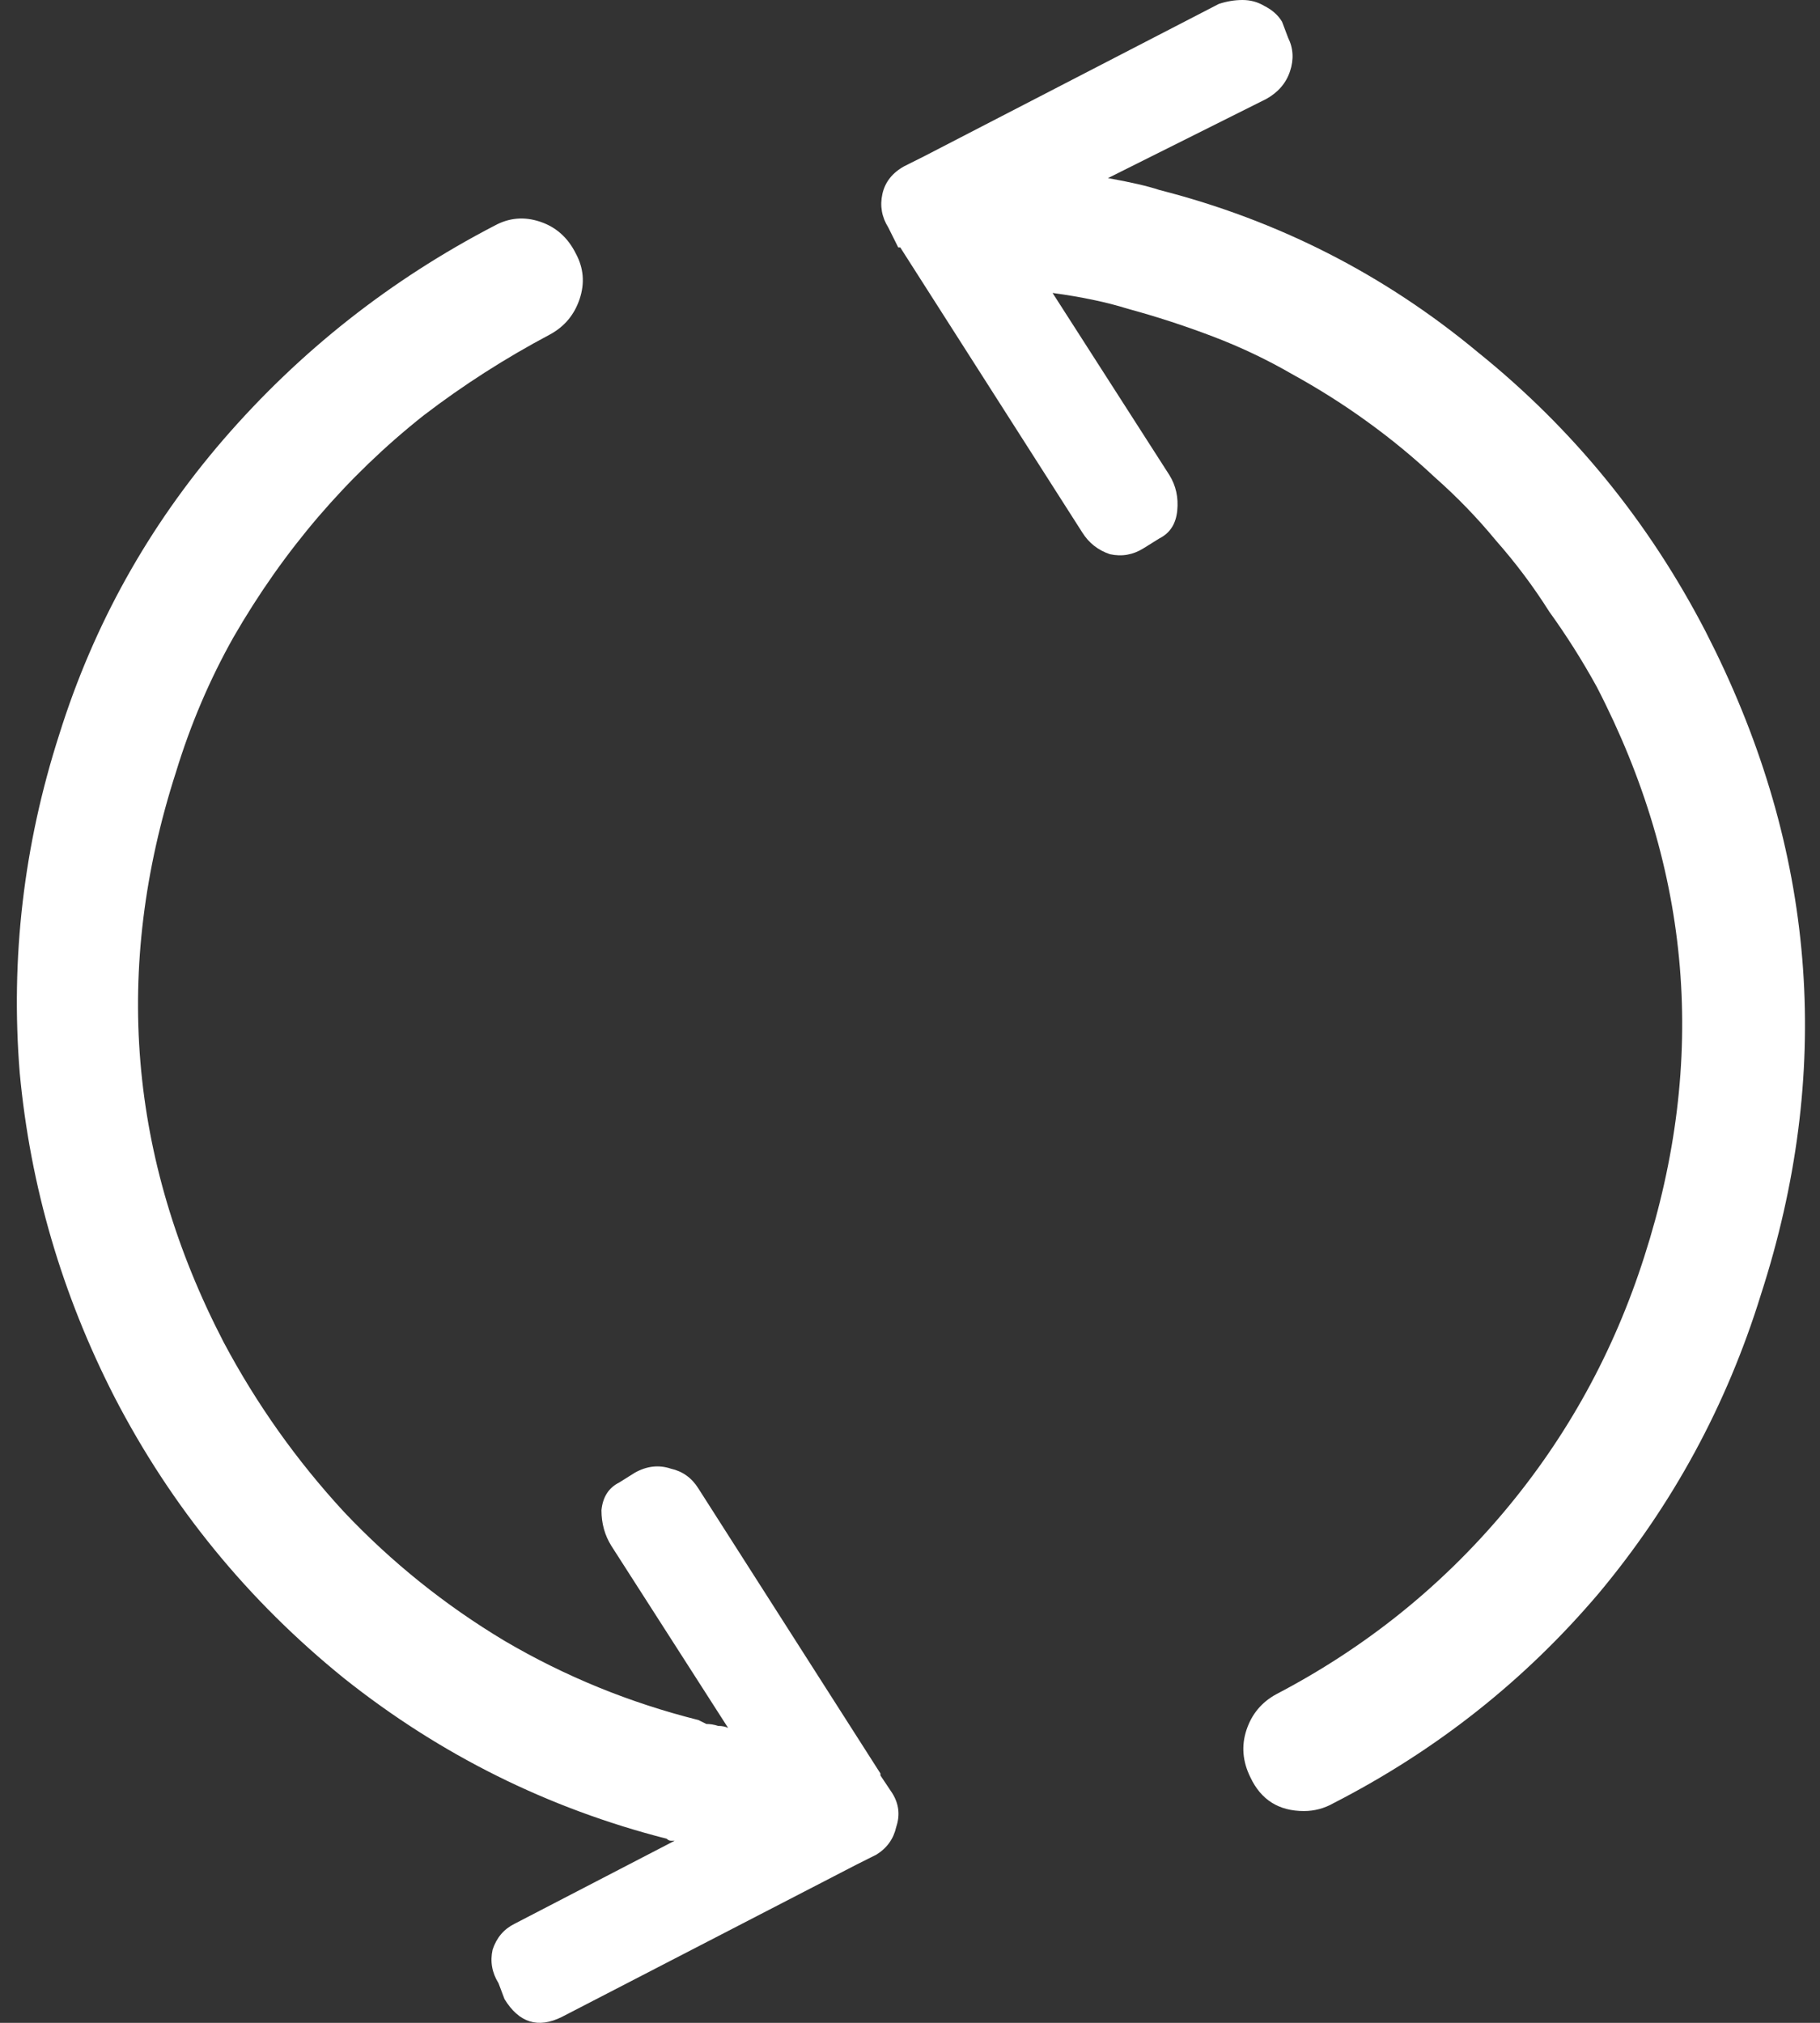 <svg width="36" height="40" viewBox="0 0 36 40" fill="none" xmlns="http://www.w3.org/2000/svg">
<rect x="0" y="0" width="36" height="40" fill="#333333" stroke="none"/>
<path d="M17.415 35.108C17.415 35.081 17.415 35.069 17.415 35.069L13.814 29.433C13.684 29.224 13.501 29.093 13.267 29.041C13.032 28.963 12.797 28.989 12.562 29.119L12.249 29.315C12.04 29.419 11.923 29.602 11.897 29.863C11.897 30.124 11.962 30.359 12.092 30.567L14.402 34.168C14.349 34.142 14.284 34.129 14.206 34.129C14.127 34.103 14.049 34.09 13.971 34.09C13.919 34.064 13.867 34.038 13.814 34.012C12.458 33.672 11.179 33.151 9.979 32.446C8.805 31.742 7.748 30.894 6.809 29.902C5.869 28.884 5.073 27.763 4.421 26.536C2.542 22.909 2.229 19.152 3.482 15.264C3.769 14.325 4.147 13.438 4.617 12.603C5.113 11.742 5.674 10.946 6.3 10.215C6.926 9.485 7.617 8.819 8.374 8.219C9.157 7.619 9.992 7.084 10.879 6.614C11.166 6.458 11.362 6.223 11.466 5.91C11.57 5.597 11.544 5.297 11.388 5.01C11.231 4.697 10.996 4.488 10.683 4.384C10.37 4.279 10.07 4.305 9.783 4.462C7.722 5.532 5.934 6.941 4.421 8.689C2.934 10.411 1.851 12.355 1.173 14.521C0.468 16.712 0.207 18.943 0.39 21.213C0.599 23.457 1.225 25.597 2.268 27.632C3.39 29.798 4.904 31.65 6.809 33.19C8.713 34.703 10.84 35.76 13.188 36.36C13.214 36.386 13.24 36.399 13.267 36.399H13.345L10.175 38.043C9.966 38.147 9.822 38.317 9.744 38.552C9.692 38.787 9.731 39.008 9.861 39.217L9.979 39.53C10.266 40 10.644 40.117 11.114 39.883L16.946 36.869L17.337 36.673C17.546 36.543 17.676 36.36 17.728 36.125C17.807 35.89 17.78 35.669 17.65 35.46L17.415 35.108ZM33.736 12.485C32.614 10.32 31.114 8.48 29.235 6.967C27.383 5.427 25.282 4.357 22.934 3.757C22.699 3.679 22.36 3.601 21.916 3.522L25.047 1.957C25.282 1.826 25.439 1.644 25.517 1.409C25.595 1.174 25.582 0.952 25.478 0.744L25.36 0.431C25.282 0.3 25.165 0.196 25.008 0.117C24.878 0.039 24.734 0 24.578 0C24.421 0 24.265 0.026 24.108 0.078L18.276 3.092L17.885 3.288C17.65 3.418 17.506 3.601 17.454 3.836C17.402 4.07 17.441 4.292 17.572 4.501L17.767 4.892C17.794 4.892 17.807 4.892 17.807 4.892L21.407 10.528C21.538 10.737 21.721 10.881 21.955 10.959C22.19 11.011 22.412 10.972 22.621 10.841L22.934 10.646C23.143 10.541 23.26 10.359 23.286 10.098C23.312 9.837 23.26 9.602 23.13 9.393L20.82 5.793C21.394 5.871 21.89 5.975 22.308 6.106C22.882 6.262 23.443 6.445 23.991 6.654C24.538 6.862 25.06 7.11 25.556 7.397C26.078 7.684 26.574 7.997 27.043 8.337C27.513 8.676 27.957 9.041 28.374 9.432C28.818 9.824 29.222 10.241 29.587 10.685C29.979 11.129 30.331 11.598 30.644 12.094C30.983 12.564 31.297 13.059 31.584 13.581C33.462 17.208 33.775 20.965 32.523 24.853C31.923 26.732 30.996 28.415 29.744 29.902C28.491 31.389 26.991 32.59 25.243 33.503C24.956 33.66 24.76 33.894 24.656 34.207C24.552 34.52 24.578 34.834 24.734 35.147C24.943 35.59 25.295 35.812 25.791 35.812C26 35.812 26.195 35.76 26.378 35.656C28.413 34.612 30.162 33.229 31.623 31.507C33.084 29.759 34.154 27.789 34.832 25.597C36.241 21.239 35.941 16.999 33.932 12.877C33.854 12.72 33.788 12.59 33.736 12.485Z" fill="white"/>
</svg>

